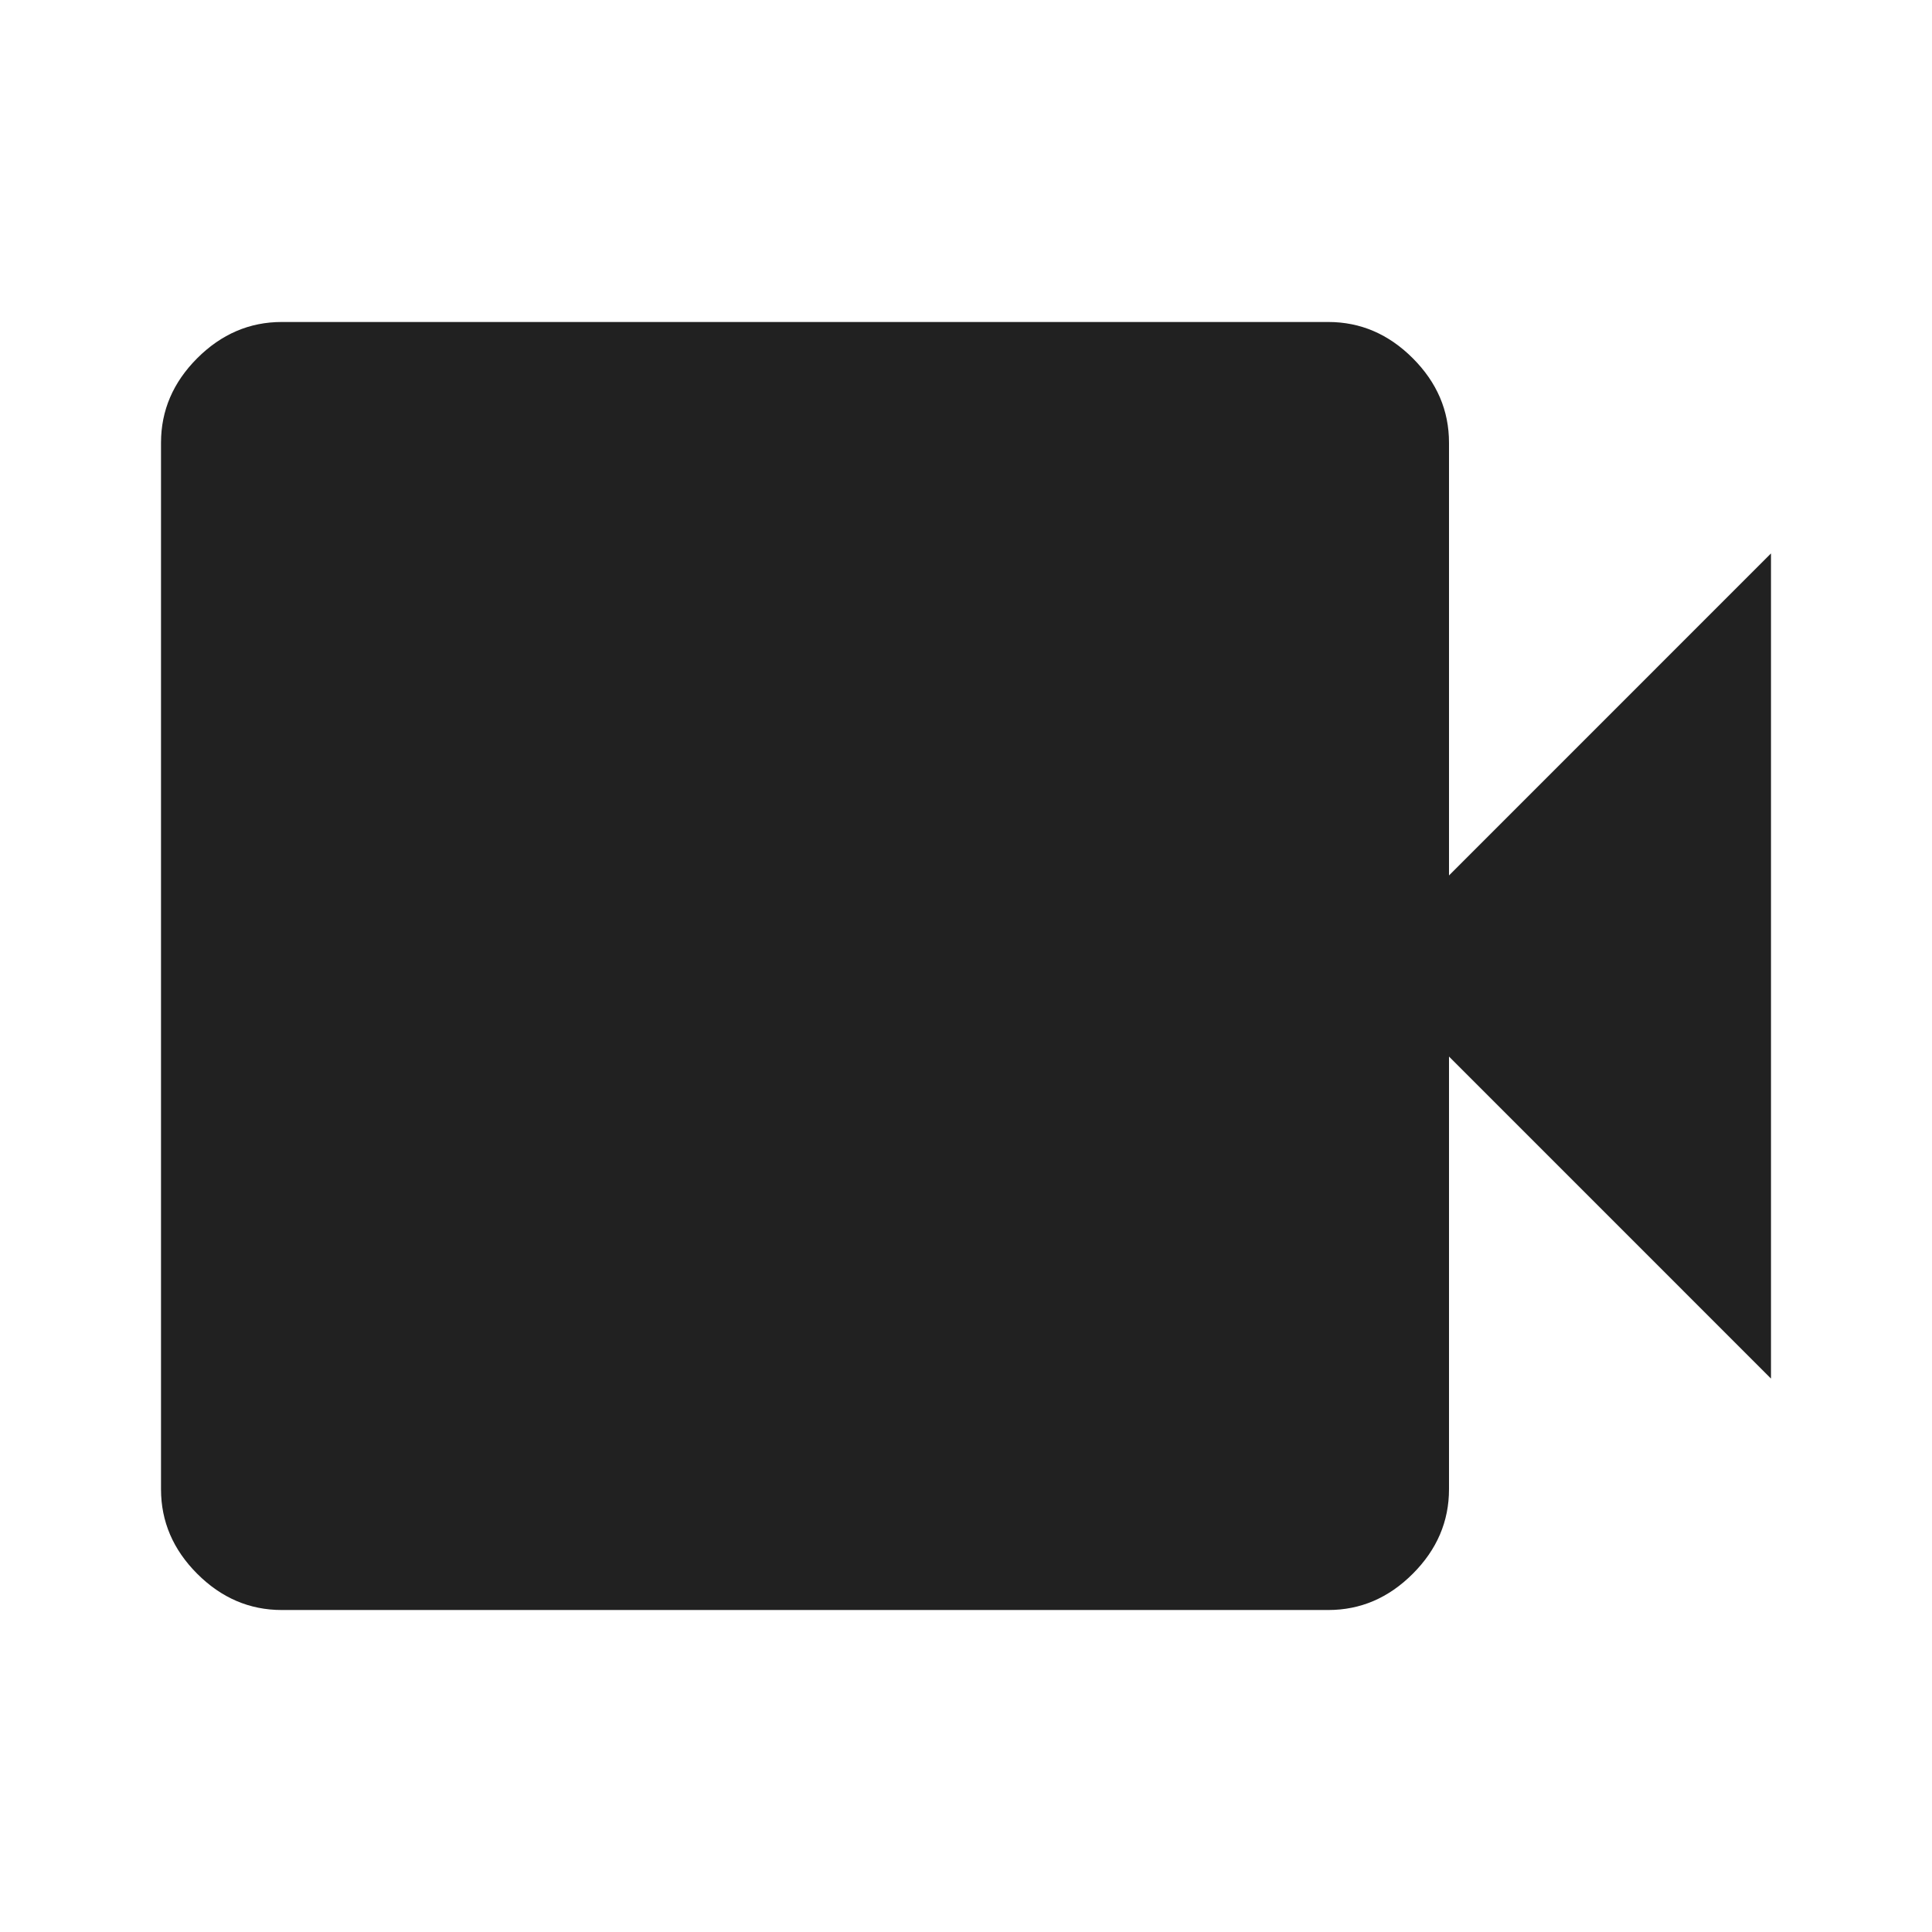 <svg width="53" height="53" viewBox="0 0 53 53" fill="none" xmlns="http://www.w3.org/2000/svg">
<path d="M7.729 44.167C6.846 44.167 6.073 43.836 5.41 43.173C4.748 42.511 4.417 41.737 4.417 40.854V12.146C4.417 11.262 4.748 10.49 5.41 9.827C6.073 9.165 6.846 8.833 7.729 8.833H36.438C37.321 8.833 38.094 9.165 38.756 9.827C39.419 10.49 39.75 11.262 39.75 12.146V24.016L48.583 15.182V37.818L39.75 28.984V40.854C39.75 41.737 39.419 42.511 38.756 43.173C38.094 43.836 37.321 44.167 36.438 44.167H7.729Z" fill="#212121"/>
</svg>

